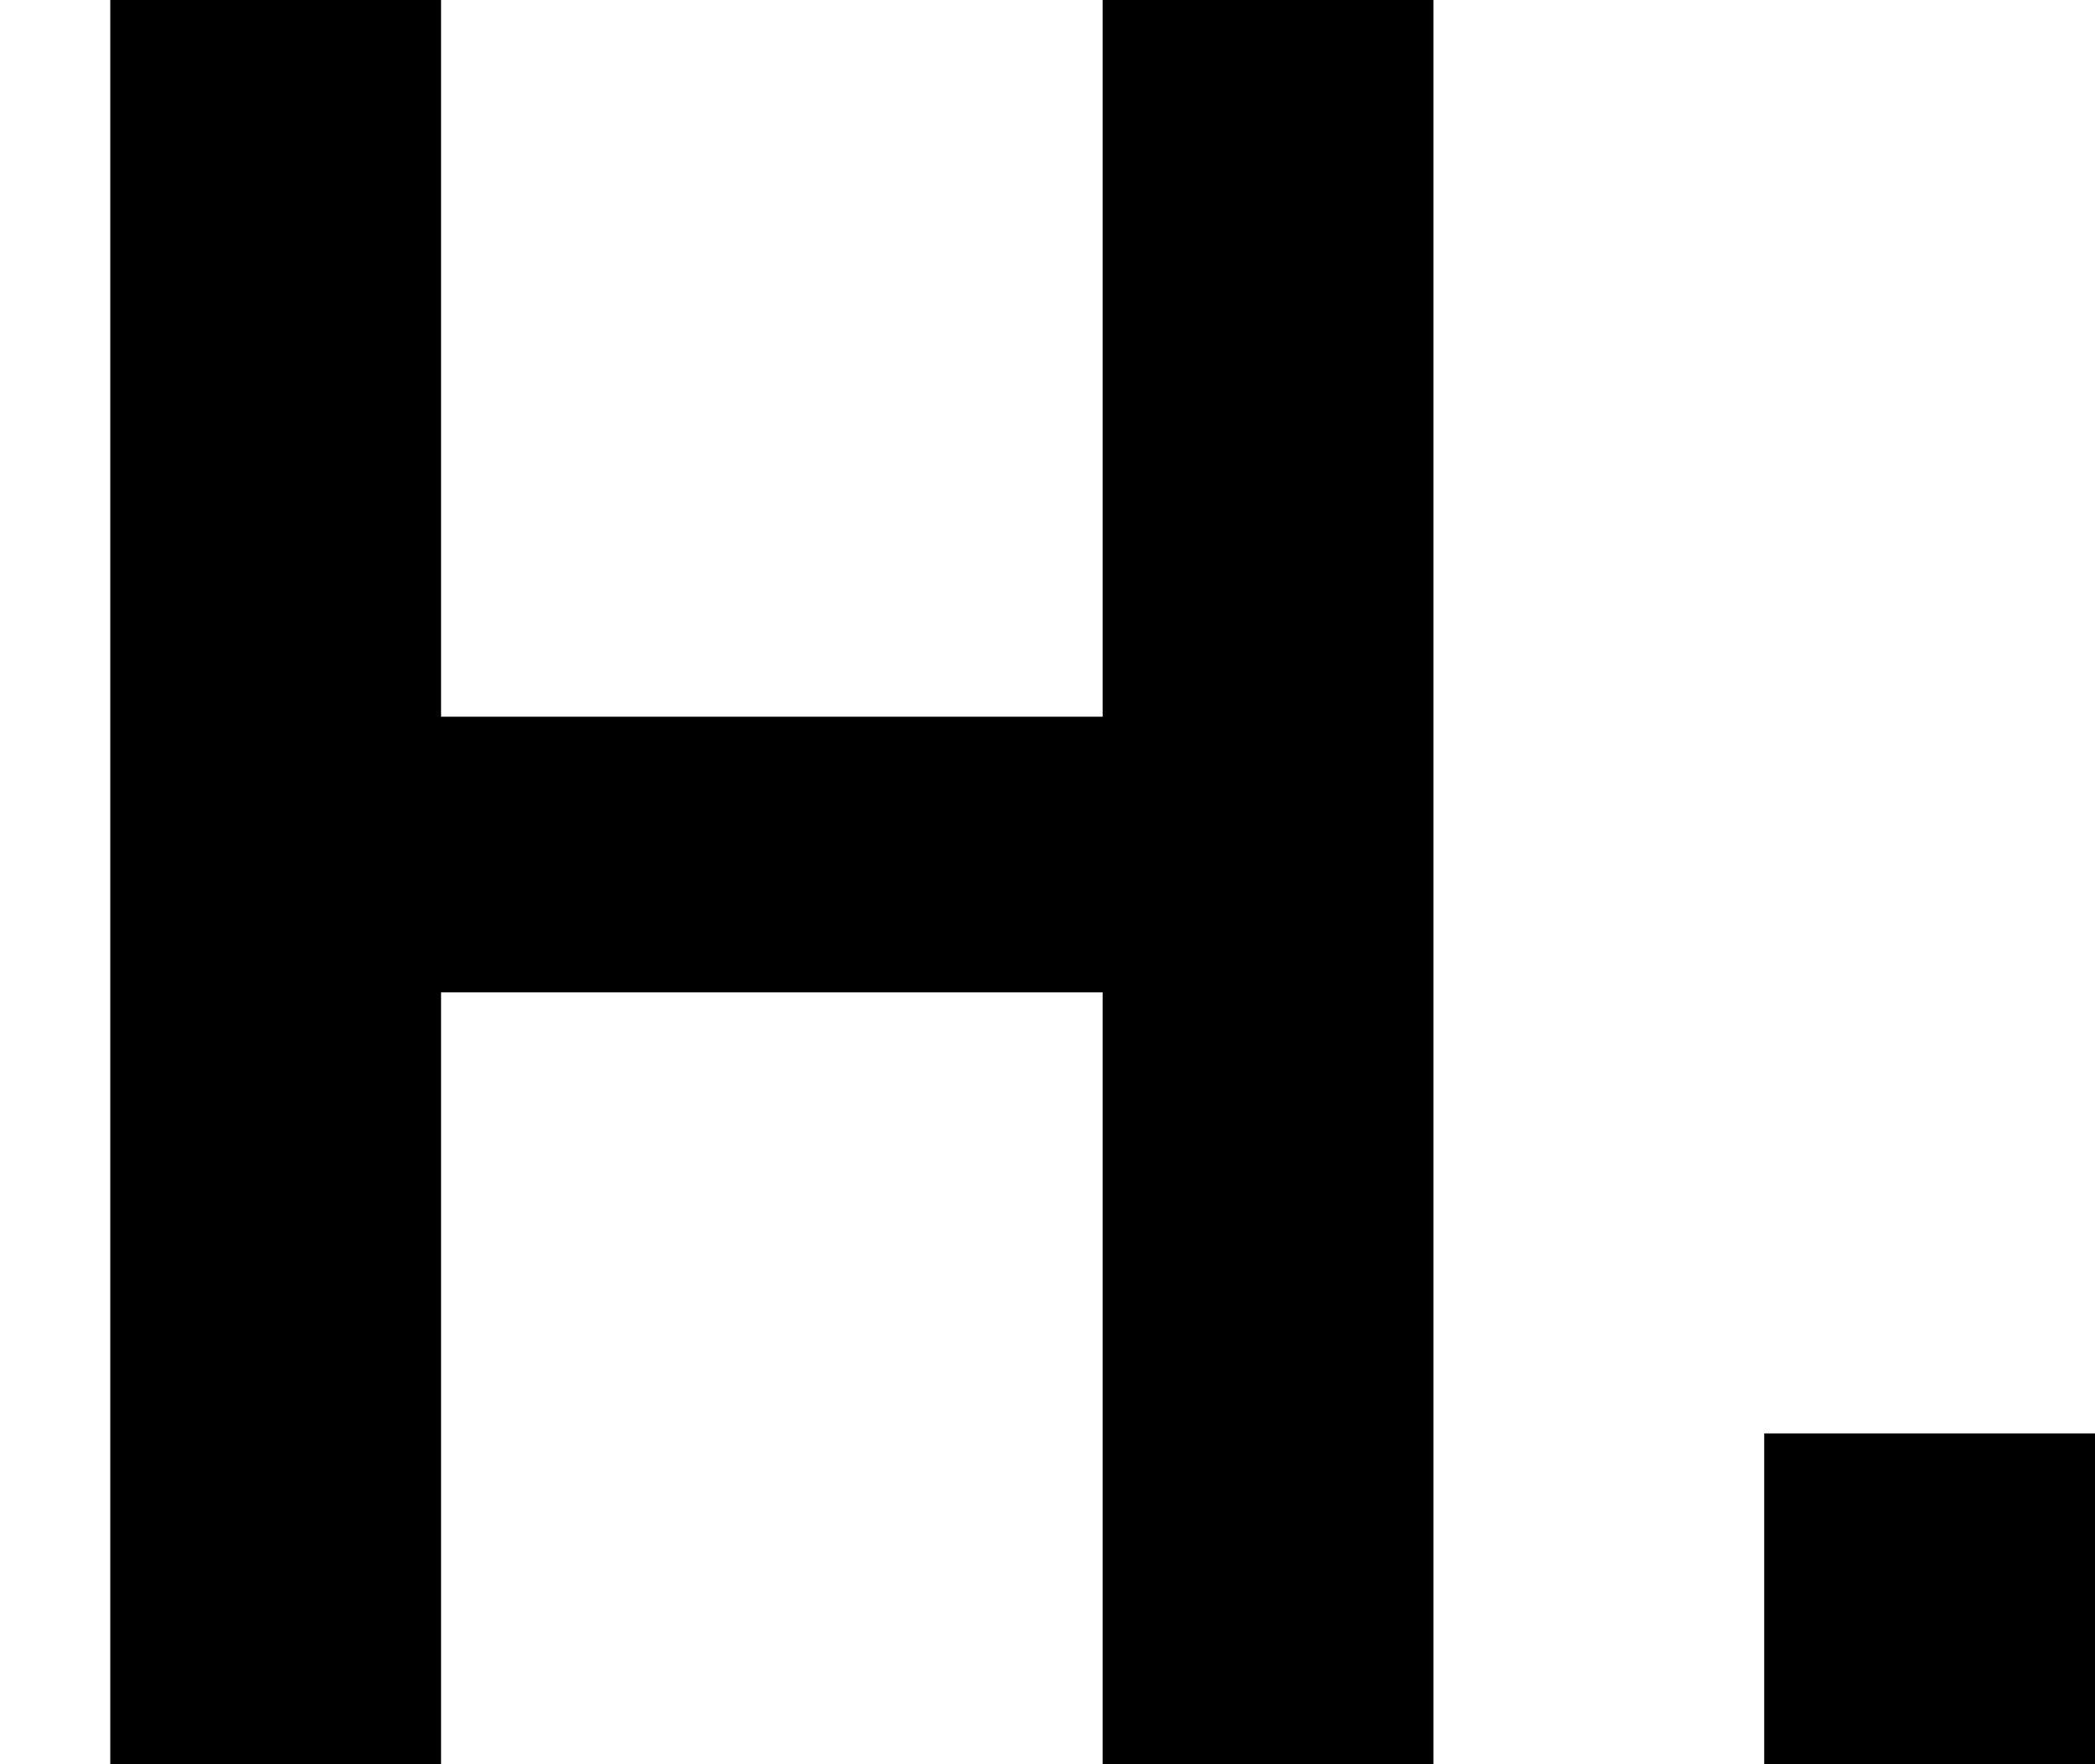 <svg
  xmlns="http://www.w3.org/2000/svg"
  width="608"
  height="512"
  viewBox="0 0 608 512"
  role="img"
  aria-labelledby="logo-title">
  <title
    id="logo-title">Hail2u.net</title>
  <path
    d="m 32,0 v 512 h 96 V 288 h 192 v 224 h 96 V 0 H 320 V 208 H 128 V 0 Z m 480,416 v 96 h 96 v -96 z"/>
</svg>
